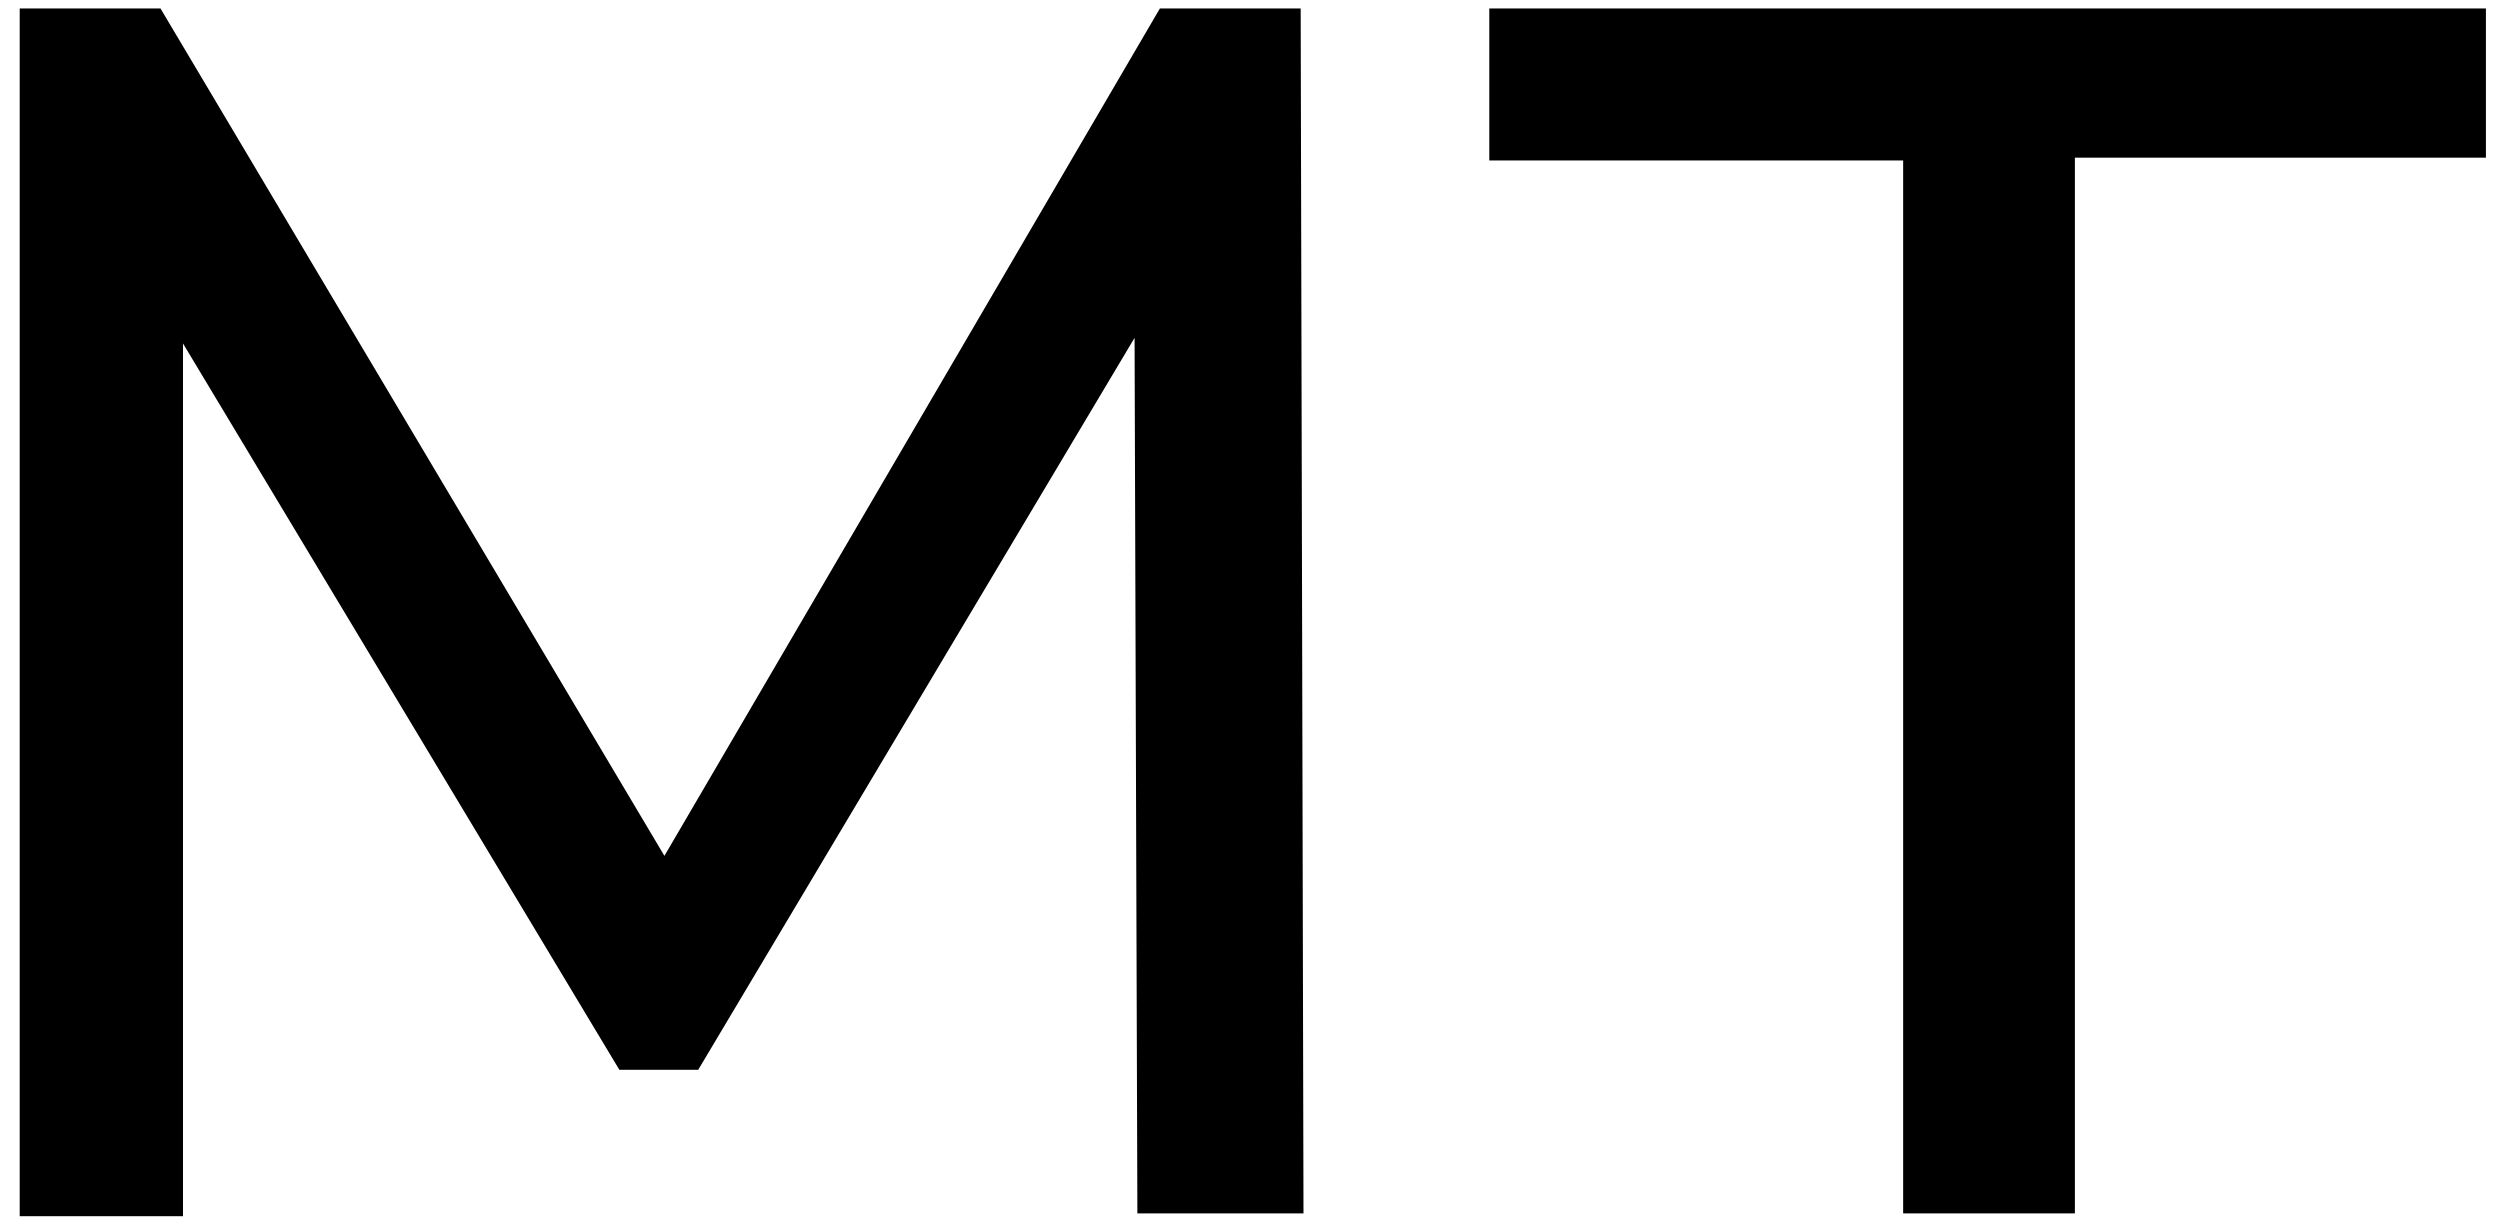 <?xml version="1.0" encoding="utf-8"?>
<!-- Generator: Adobe Illustrator 21.1.0, SVG Export Plug-In . SVG Version: 6.00 Build 0)  -->
<svg version="1.1" id="Capa_1" xmlns="http://www.w3.org/2000/svg" xmlns:xlink="http://www.w3.org/1999/xlink" x="0px" y="0px"
	 viewBox="0 0 88.8 43.5" style="enable-background:new 0 0 88.8 43.5;" xml:space="preserve">
<path d="M40.4,43.2L40.3,12L24.8,38H22L6.5,12.2v31H0.7V0.3h5l17.9,30.1L41.2,0.3h5l0.1,42.8H40.4z M67.6,5.7H52.9V0.3h35.4v5.3
	H73.7v37.5h-6.1V5.7z"/>
</svg>
